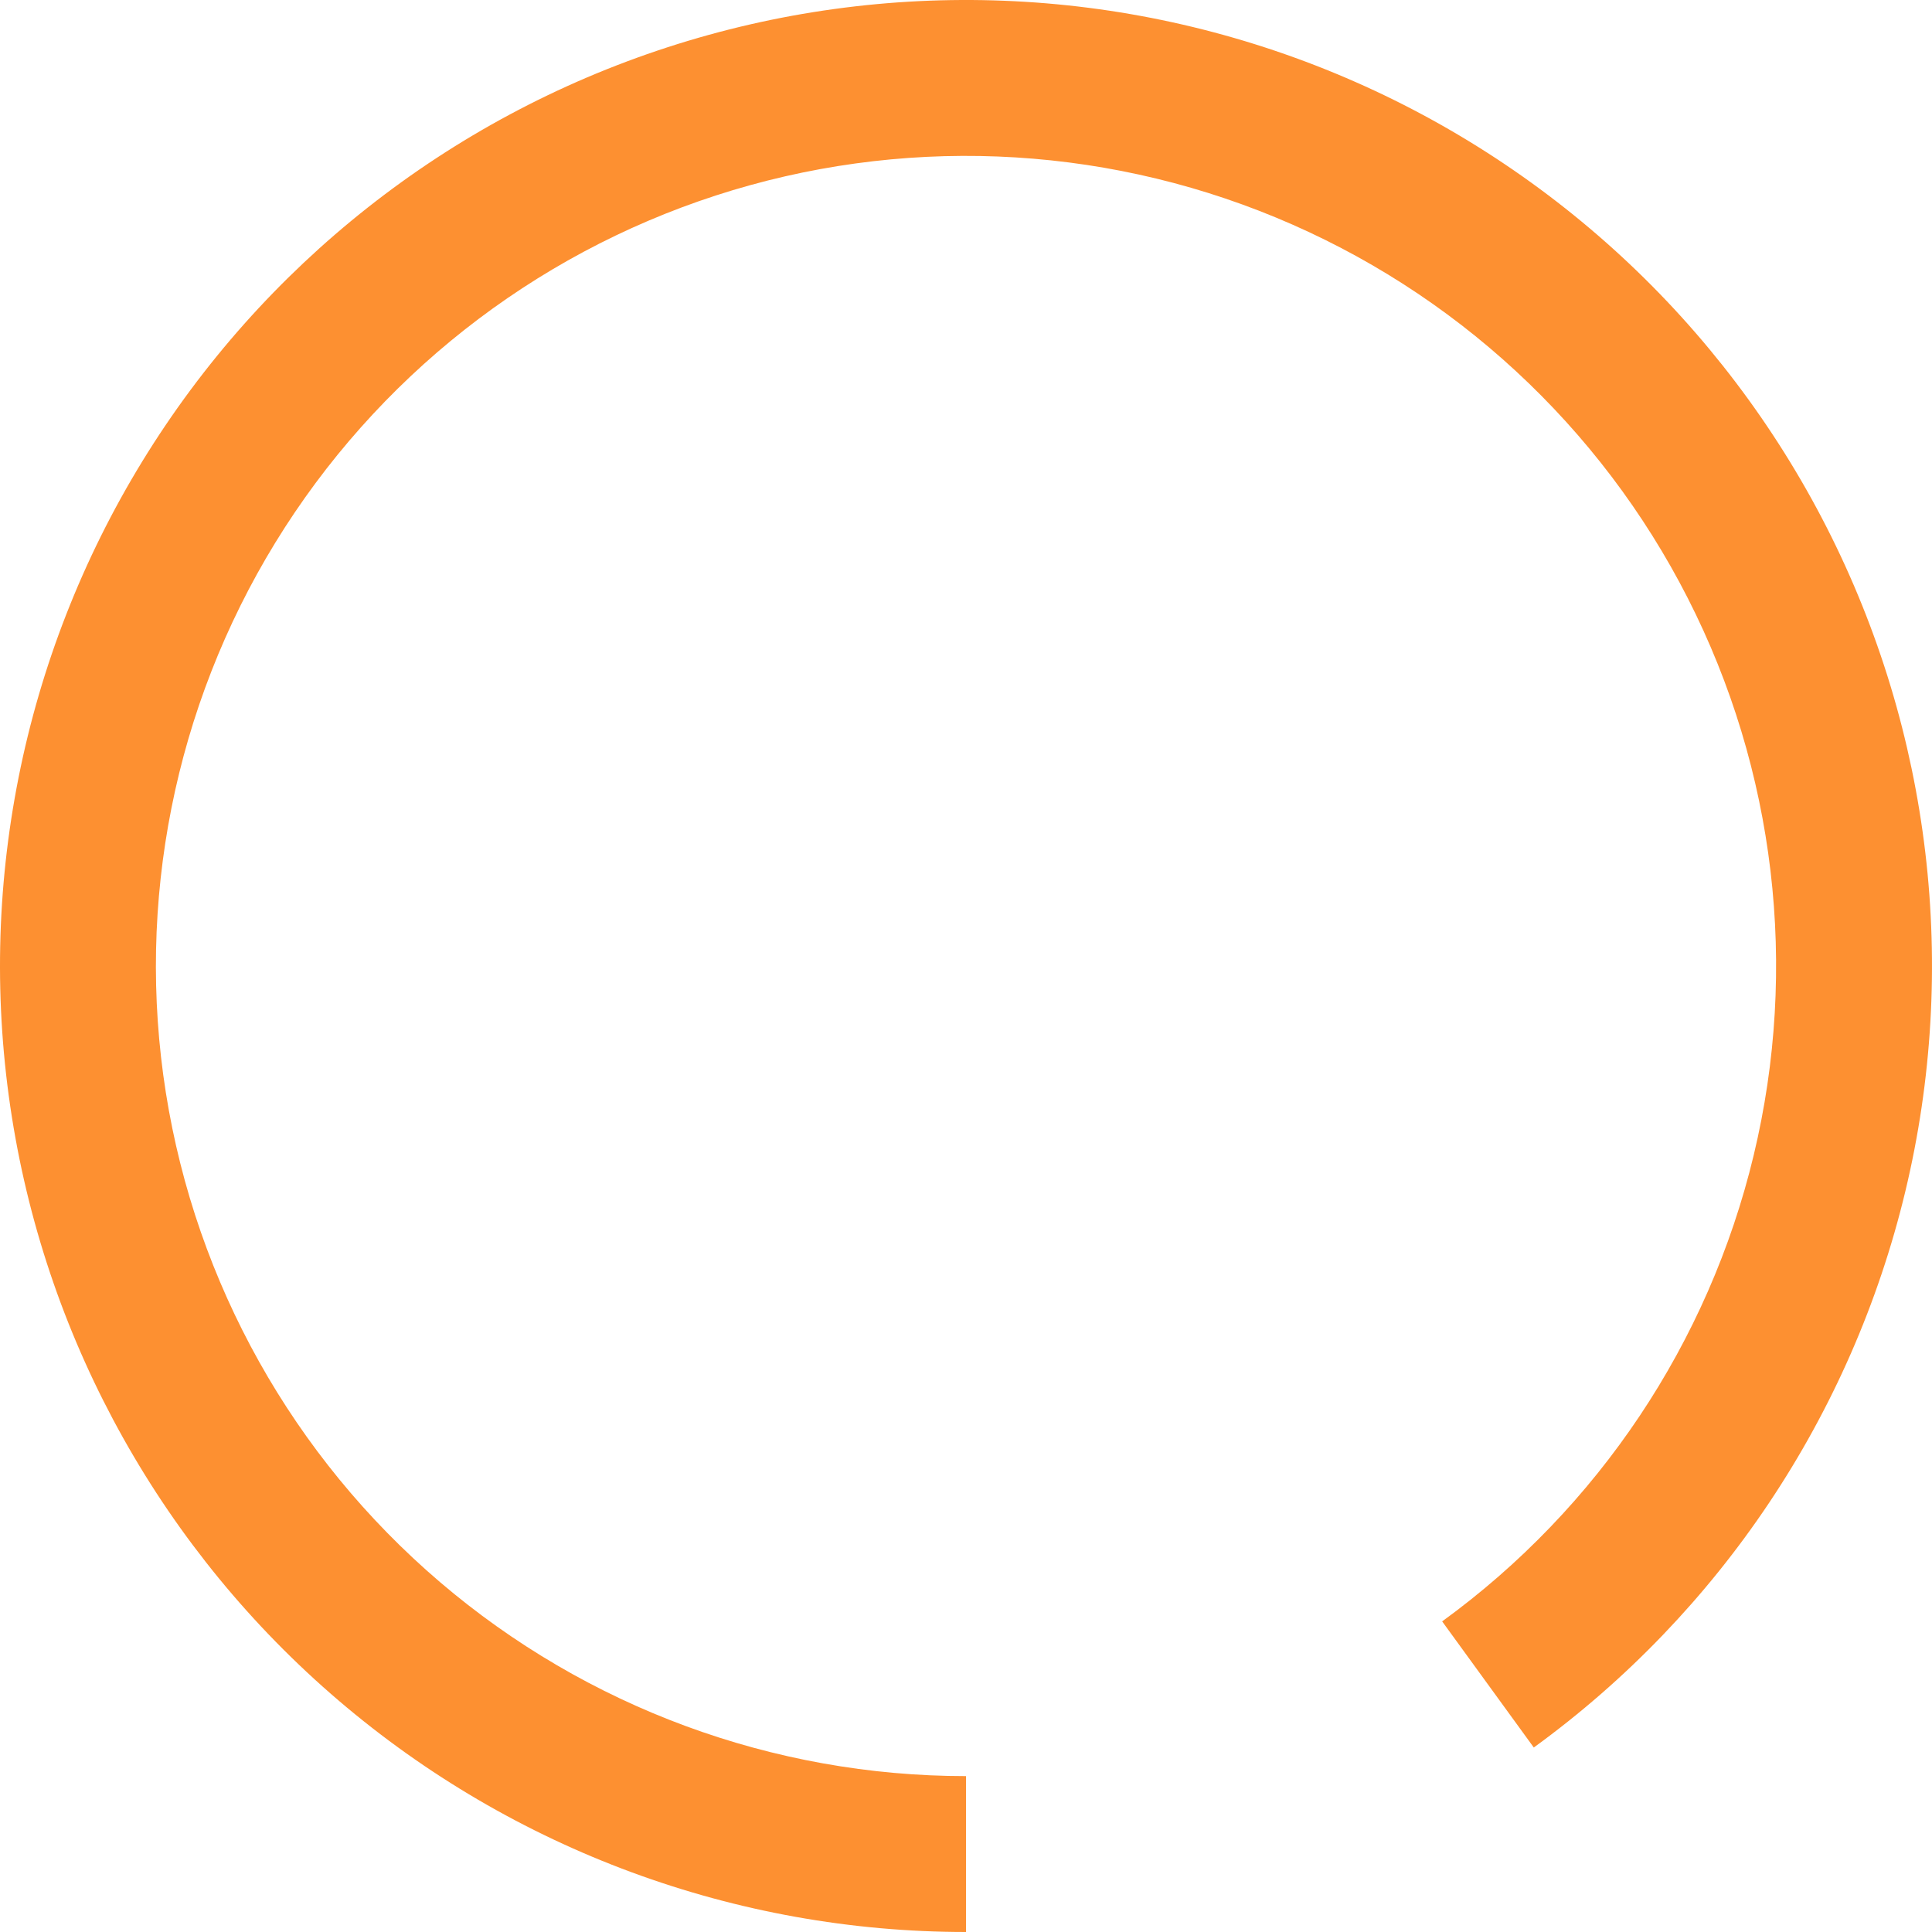 <svg width="100" height="100" viewBox="0 0 100 100" fill="none" xmlns="http://www.w3.org/2000/svg">
<path d="M50 100C38.095 100 26.58 95.752 17.528 88.02C8.475 80.288 2.478 69.58 0.616 57.822C-1.247 46.063 1.148 34.026 7.368 23.875C13.588 13.724 23.227 6.126 34.549 2.447C45.872 -1.232 58.135 -0.75 69.134 3.806C80.133 8.362 89.145 16.693 94.55 27.3C99.955 37.908 101.398 50.096 98.618 61.672C95.839 73.249 89.021 83.453 79.389 90.451L74.646 83.923C82.723 78.054 88.442 69.497 90.772 59.789C93.103 50.081 91.893 39.859 87.361 30.964C82.828 22.068 75.27 15.082 66.046 11.261C56.822 7.44 46.538 7.036 37.043 10.121C27.547 13.207 19.465 19.579 14.248 28.091C9.032 36.604 7.024 46.699 8.585 56.559C10.147 66.42 15.176 75.4 22.768 81.884C30.36 88.368 40.016 91.931 50 91.931L50 100Z" fill="#FD9031"/>
</svg>
